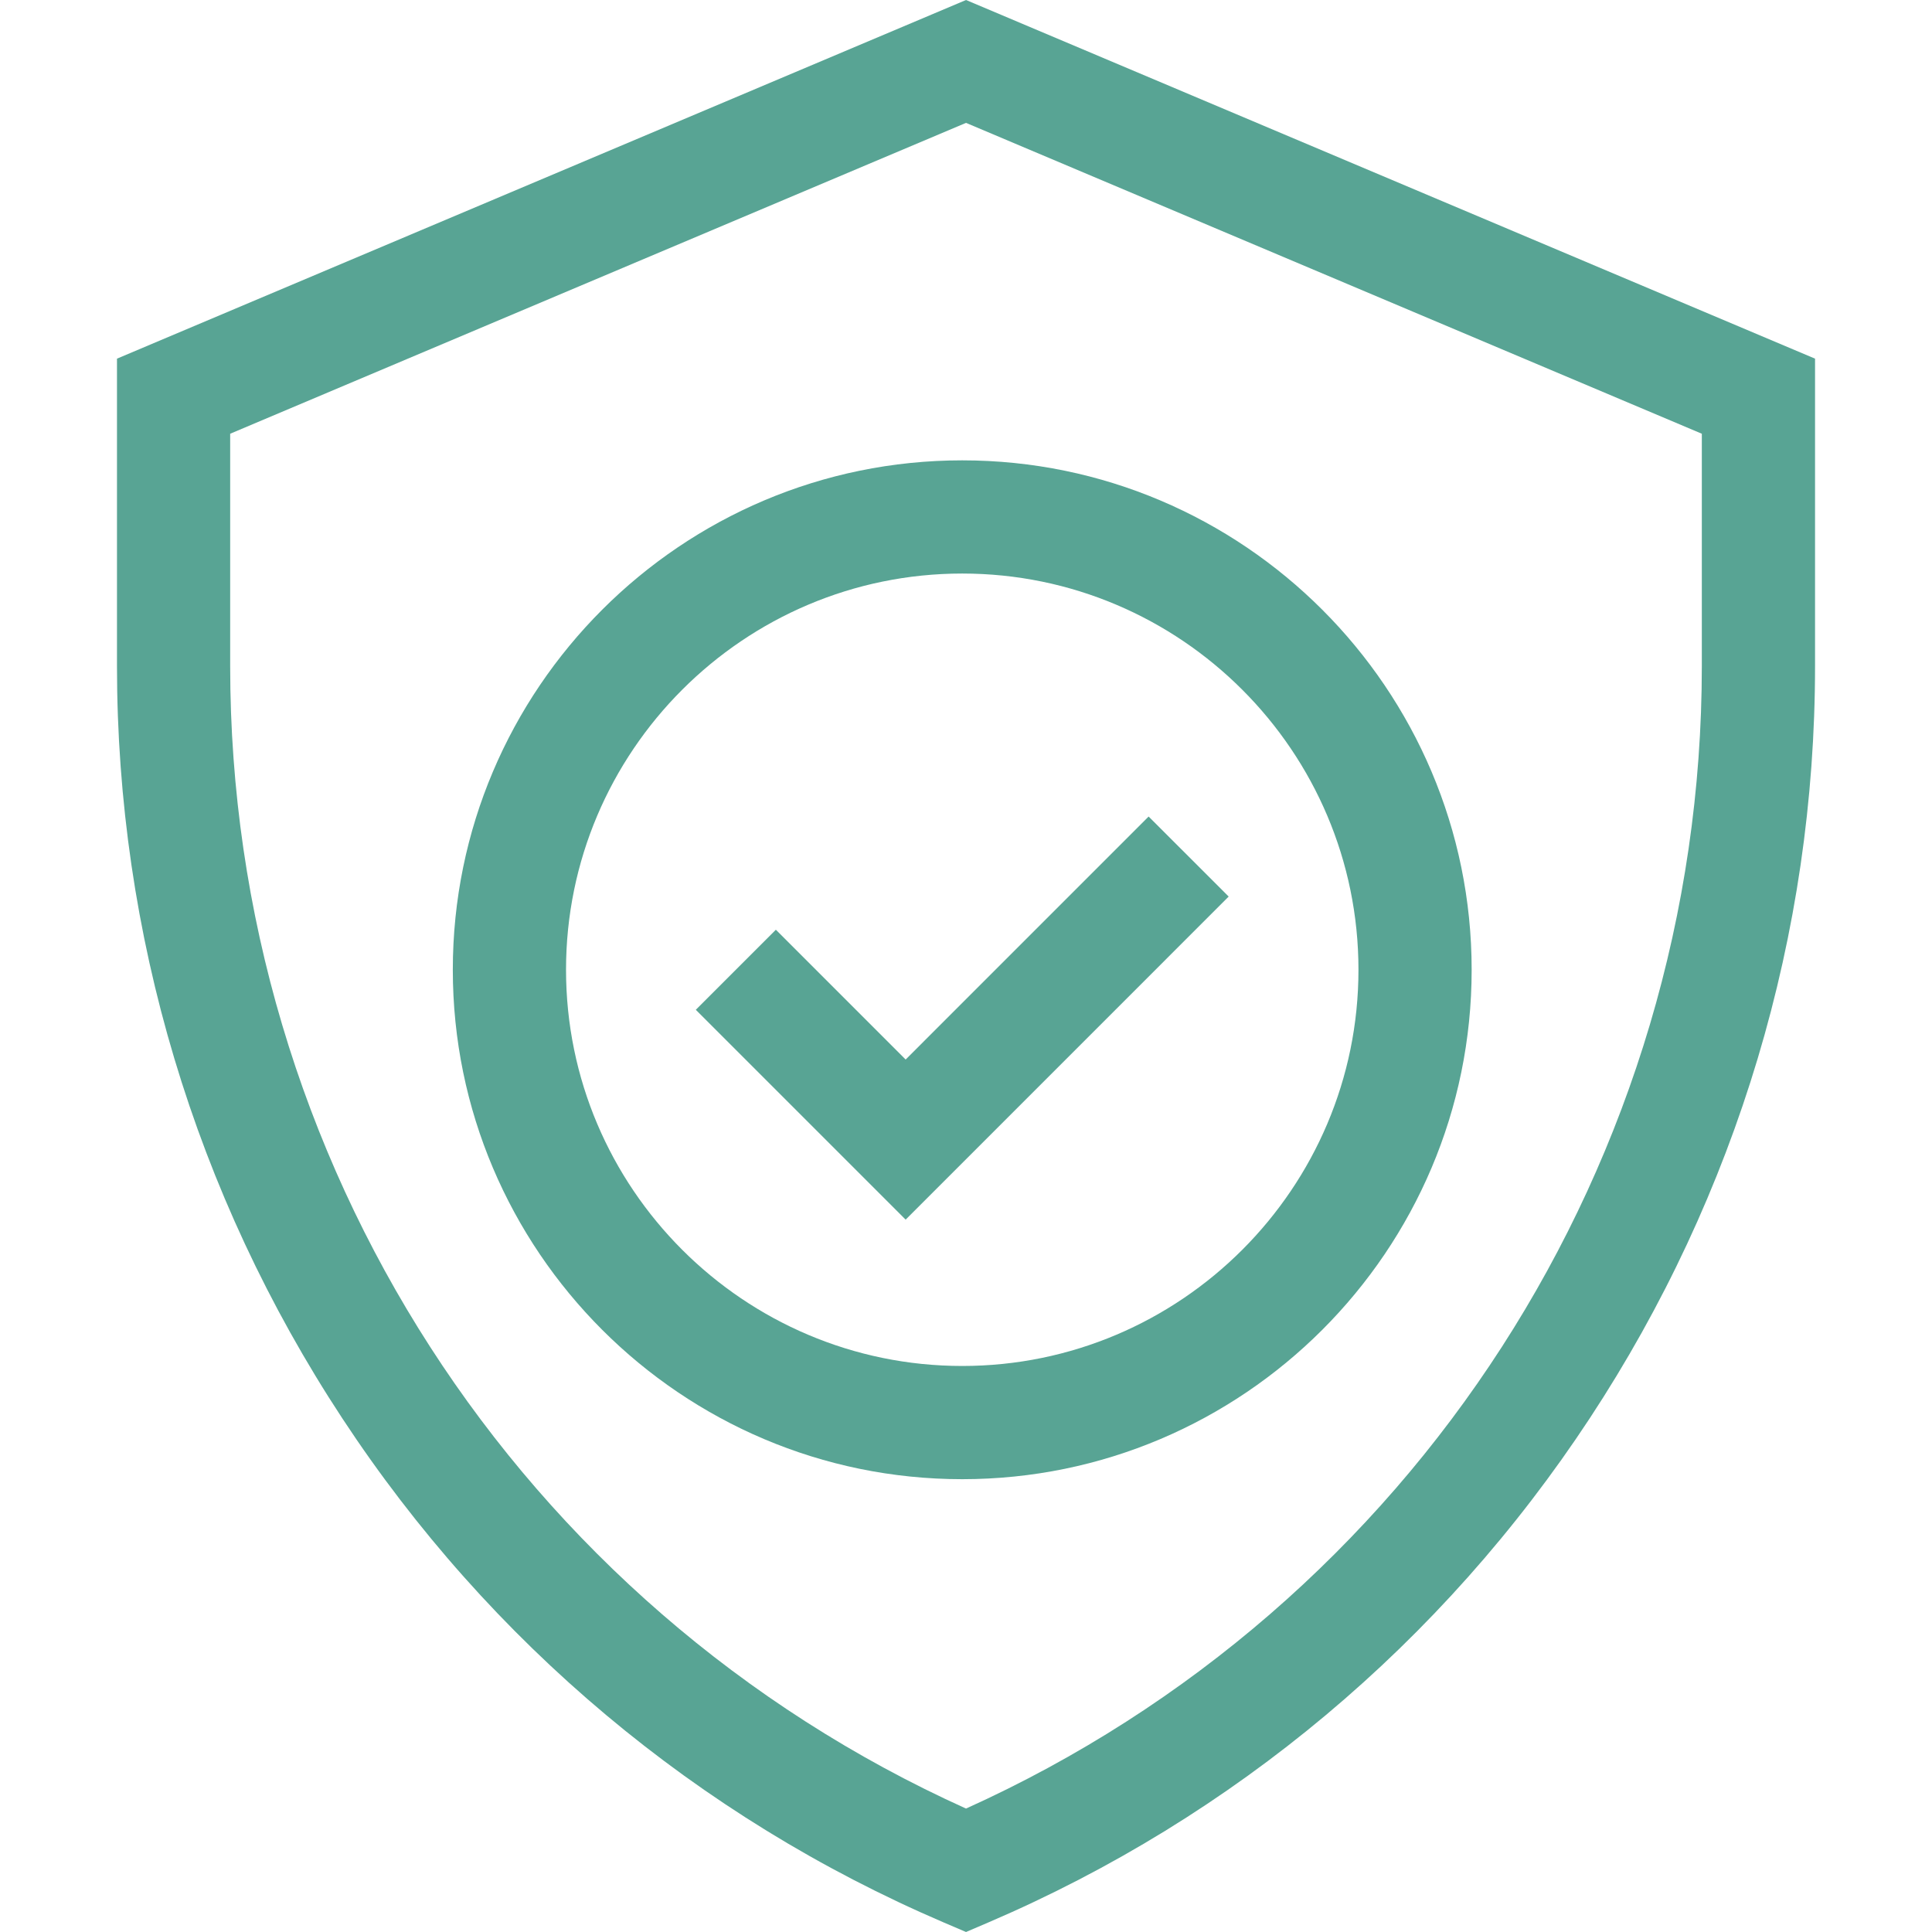 <svg width="80" height="80" viewBox="0 0 80 80" fill="none" xmlns="http://www.w3.org/2000/svg">
<path d="M40.001 80L39.077 79.605C28.893 75.24 20.281 68.02 14.171 58.726C8.069 49.444 4.844 38.674 4.844 27.582V14.851L40.001 0L75.157 14.851V27.582C75.157 38.674 71.932 49.443 65.83 58.726C59.721 68.02 51.108 75.24 40.924 79.605L40.001 80ZM9.531 17.96V27.582C9.531 48.056 21.457 66.514 40.001 74.889C58.544 66.514 70.469 48.056 70.469 27.582V17.96L40.001 5.088L9.531 17.96Z" fill="#58A494"/>
<path d="M39.844 61.25C28.213 61.25 18.75 51.787 18.75 40.156C18.75 28.524 28.213 19.062 39.844 19.062C51.475 19.062 60.938 28.524 60.938 40.156C60.938 51.787 51.476 61.25 39.844 61.25ZM39.844 23.749C30.798 23.749 23.438 31.109 23.438 40.156C23.438 49.202 30.798 56.562 39.844 56.562C48.891 56.562 56.251 49.202 56.251 40.156C56.251 31.109 48.891 23.749 39.844 23.749Z" fill="#58A494"/>
<path d="M37.501 50.502L28.812 41.813L32.127 38.498L37.501 43.873L47.562 33.811L50.877 37.125L37.501 50.502Z" fill="#58A494"/>
</svg>
